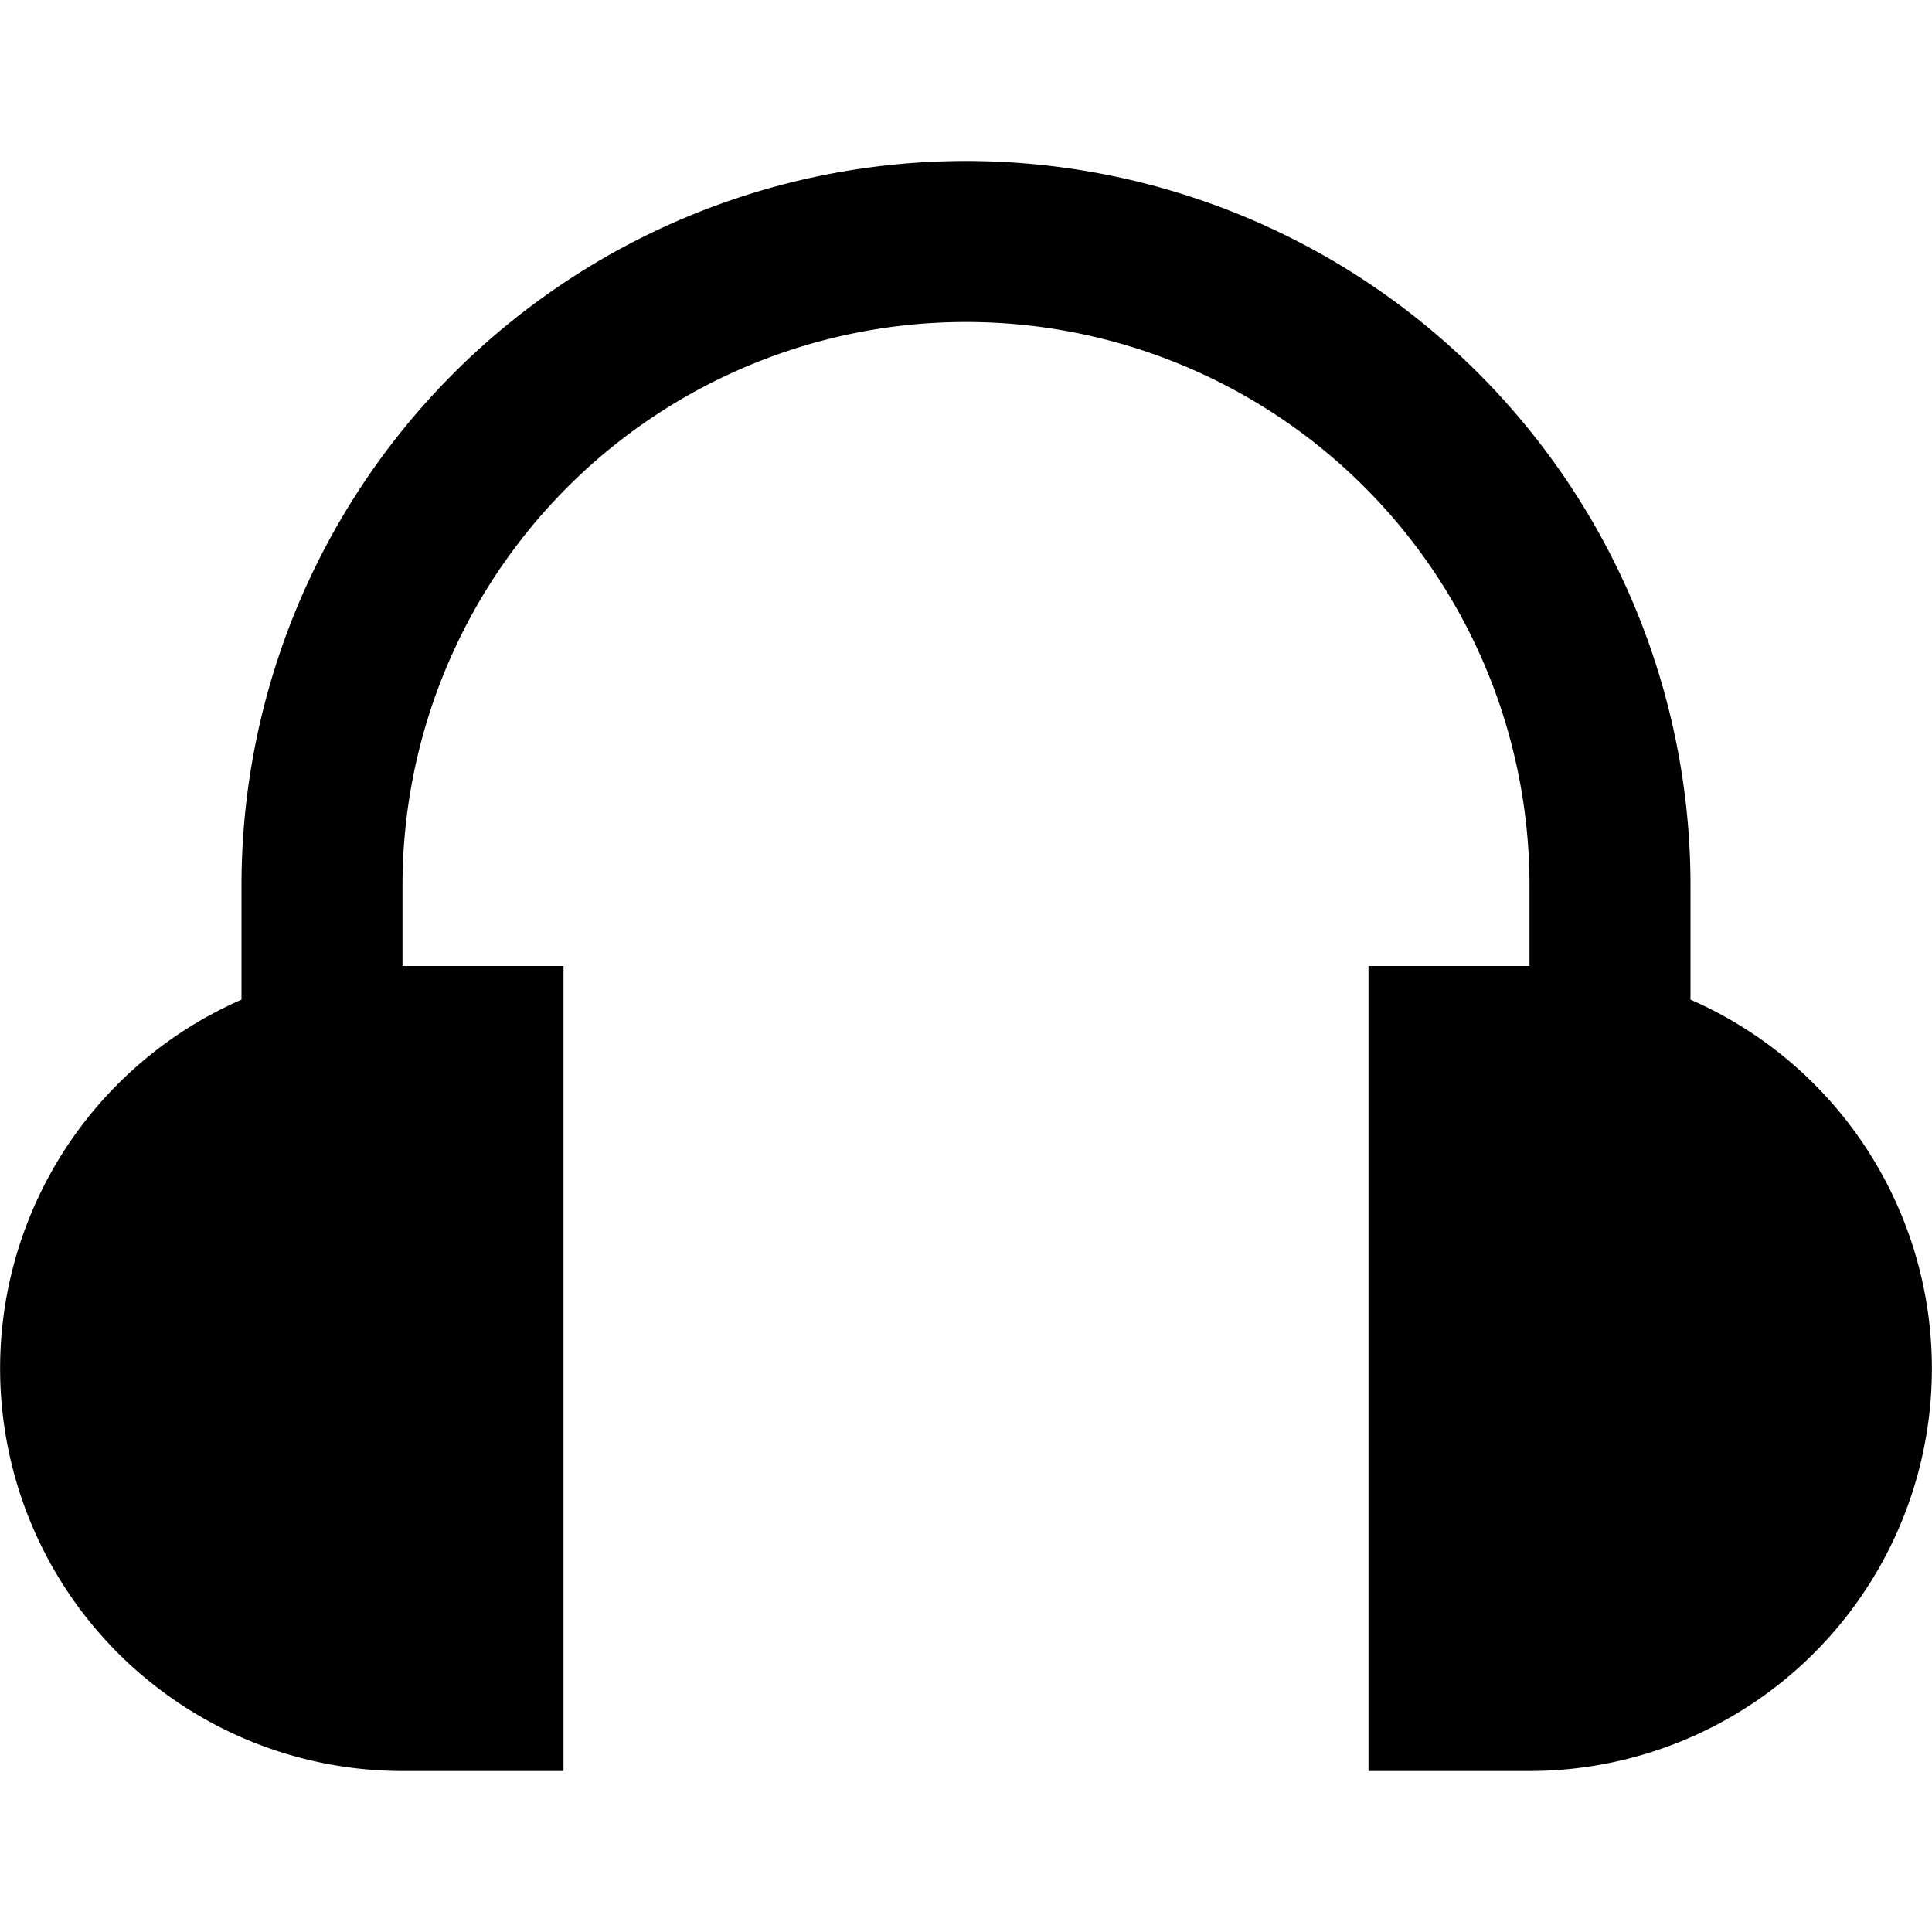 <?xml version="1.0" encoding="UTF-8"?>
<svg xmlns="http://www.w3.org/2000/svg" id="Layer_1" data-name="Layer 1" viewBox="0 0 24 24" width="512" height="512"><path d="M21,12.418V11A9,9,0,0,0,3,11v1.418A5,5,0,0,0,5,22H7V12H5V11a7,7,0,0,1,14,0v1H17V22h2a5,5,0,0,0,2-9.582Z"/></svg>
